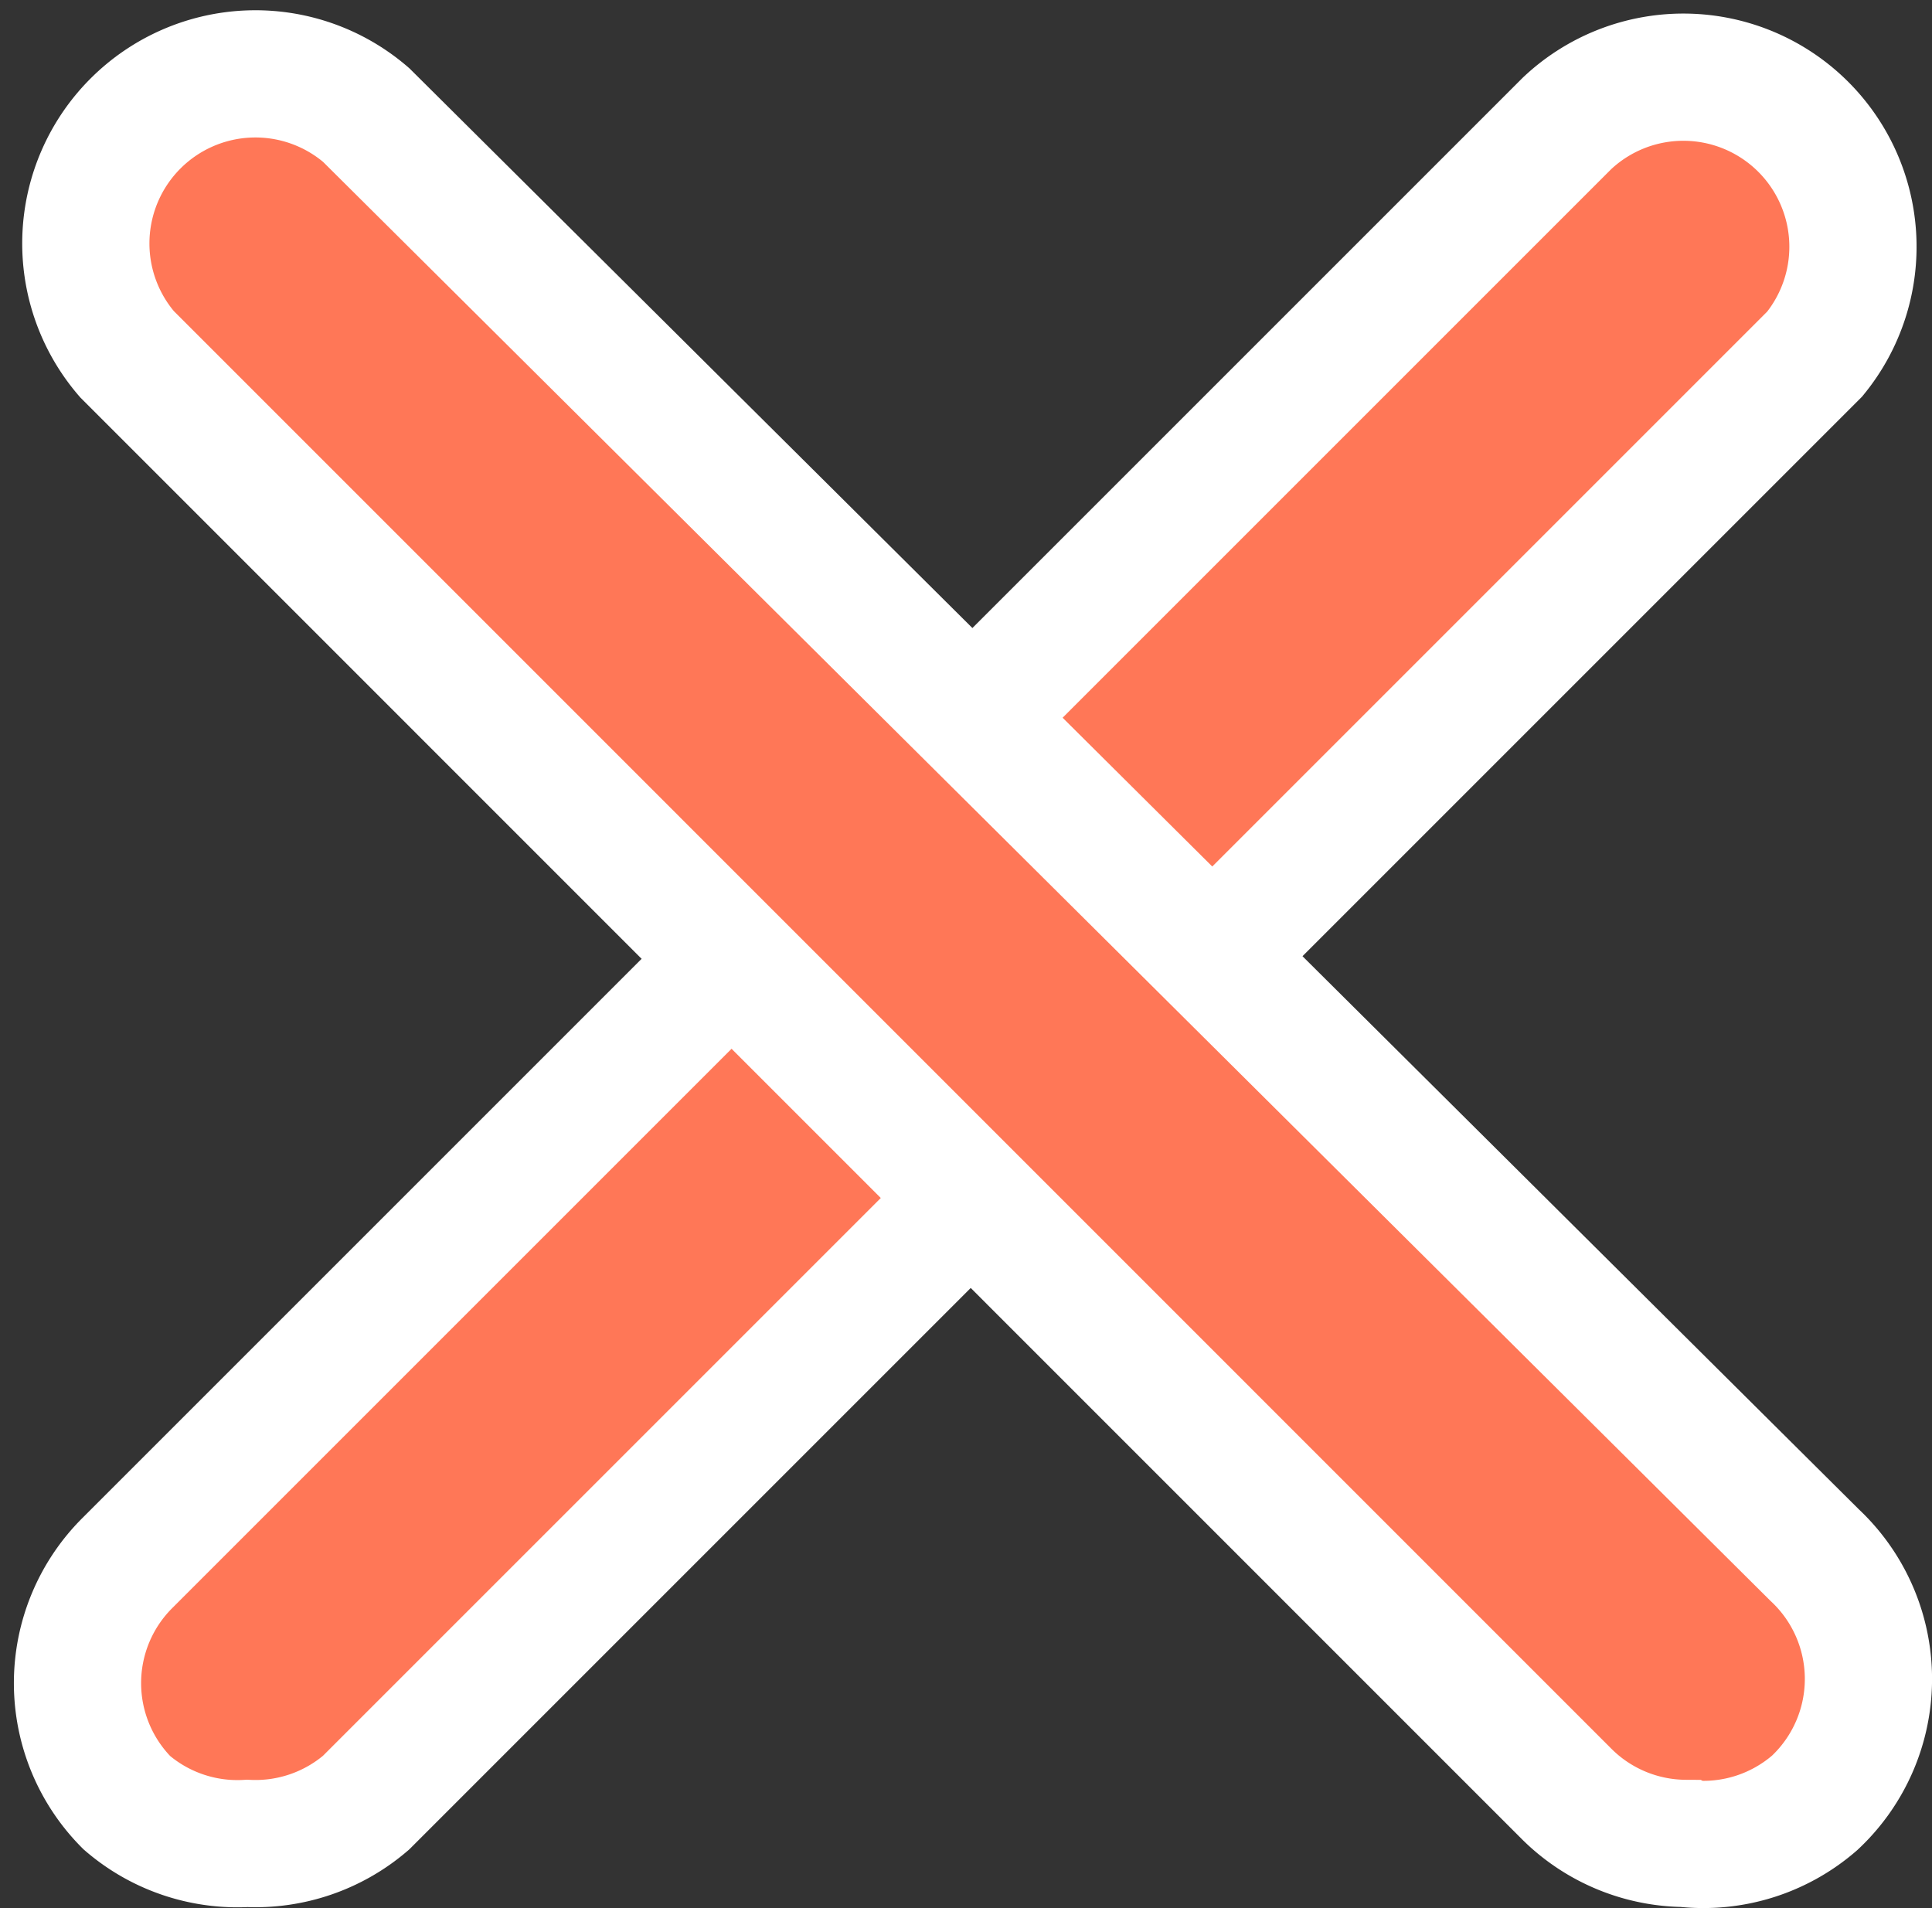 <svg xmlns="http://www.w3.org/2000/svg" width="15.186" height="14.999" viewBox="0 0 15.186 14.999">
  <rect x="0" y="0" width="15.186" height="14.999" fill="#333333" stroke="none"/>
  <g id="close" transform="translate(0.609 -1.261)">
    <g id="close_1_" transform="translate(0.001 1.844)">
      <path id="Path_30773" data-name="Path 30773" d="M1.335,16.35a1.333,1.333,0,0,1-.947-.32,1.333,1.333,0,0,1,0-1.88l11.32-11.32a1.333,1.333,0,0,1,1.947,1.813L2.268,16.03a1.333,1.333,0,0,1-.933.32Z" transform="translate(-0.001 -2.443)" fill="#ff7757" stroke="#fff" stroke-width="1"/>
      <path id="Path_30774" data-name="Path 30774" d="M14.1,15.751a1.333,1.333,0,0,1-.933-.387L1.849,4.045a1.333,1.333,0,0,1,1.88-1.88l11.386,11.32a1.333,1.333,0,0,1,.062,1.885q-.03.032-.062.062a1.333,1.333,0,0,1-1.013.32Z" transform="translate(-1.461 -1.844)" fill="#ff7757" stroke="#fff" stroke-width="1"/>
    </g>
  </g>
</svg>
